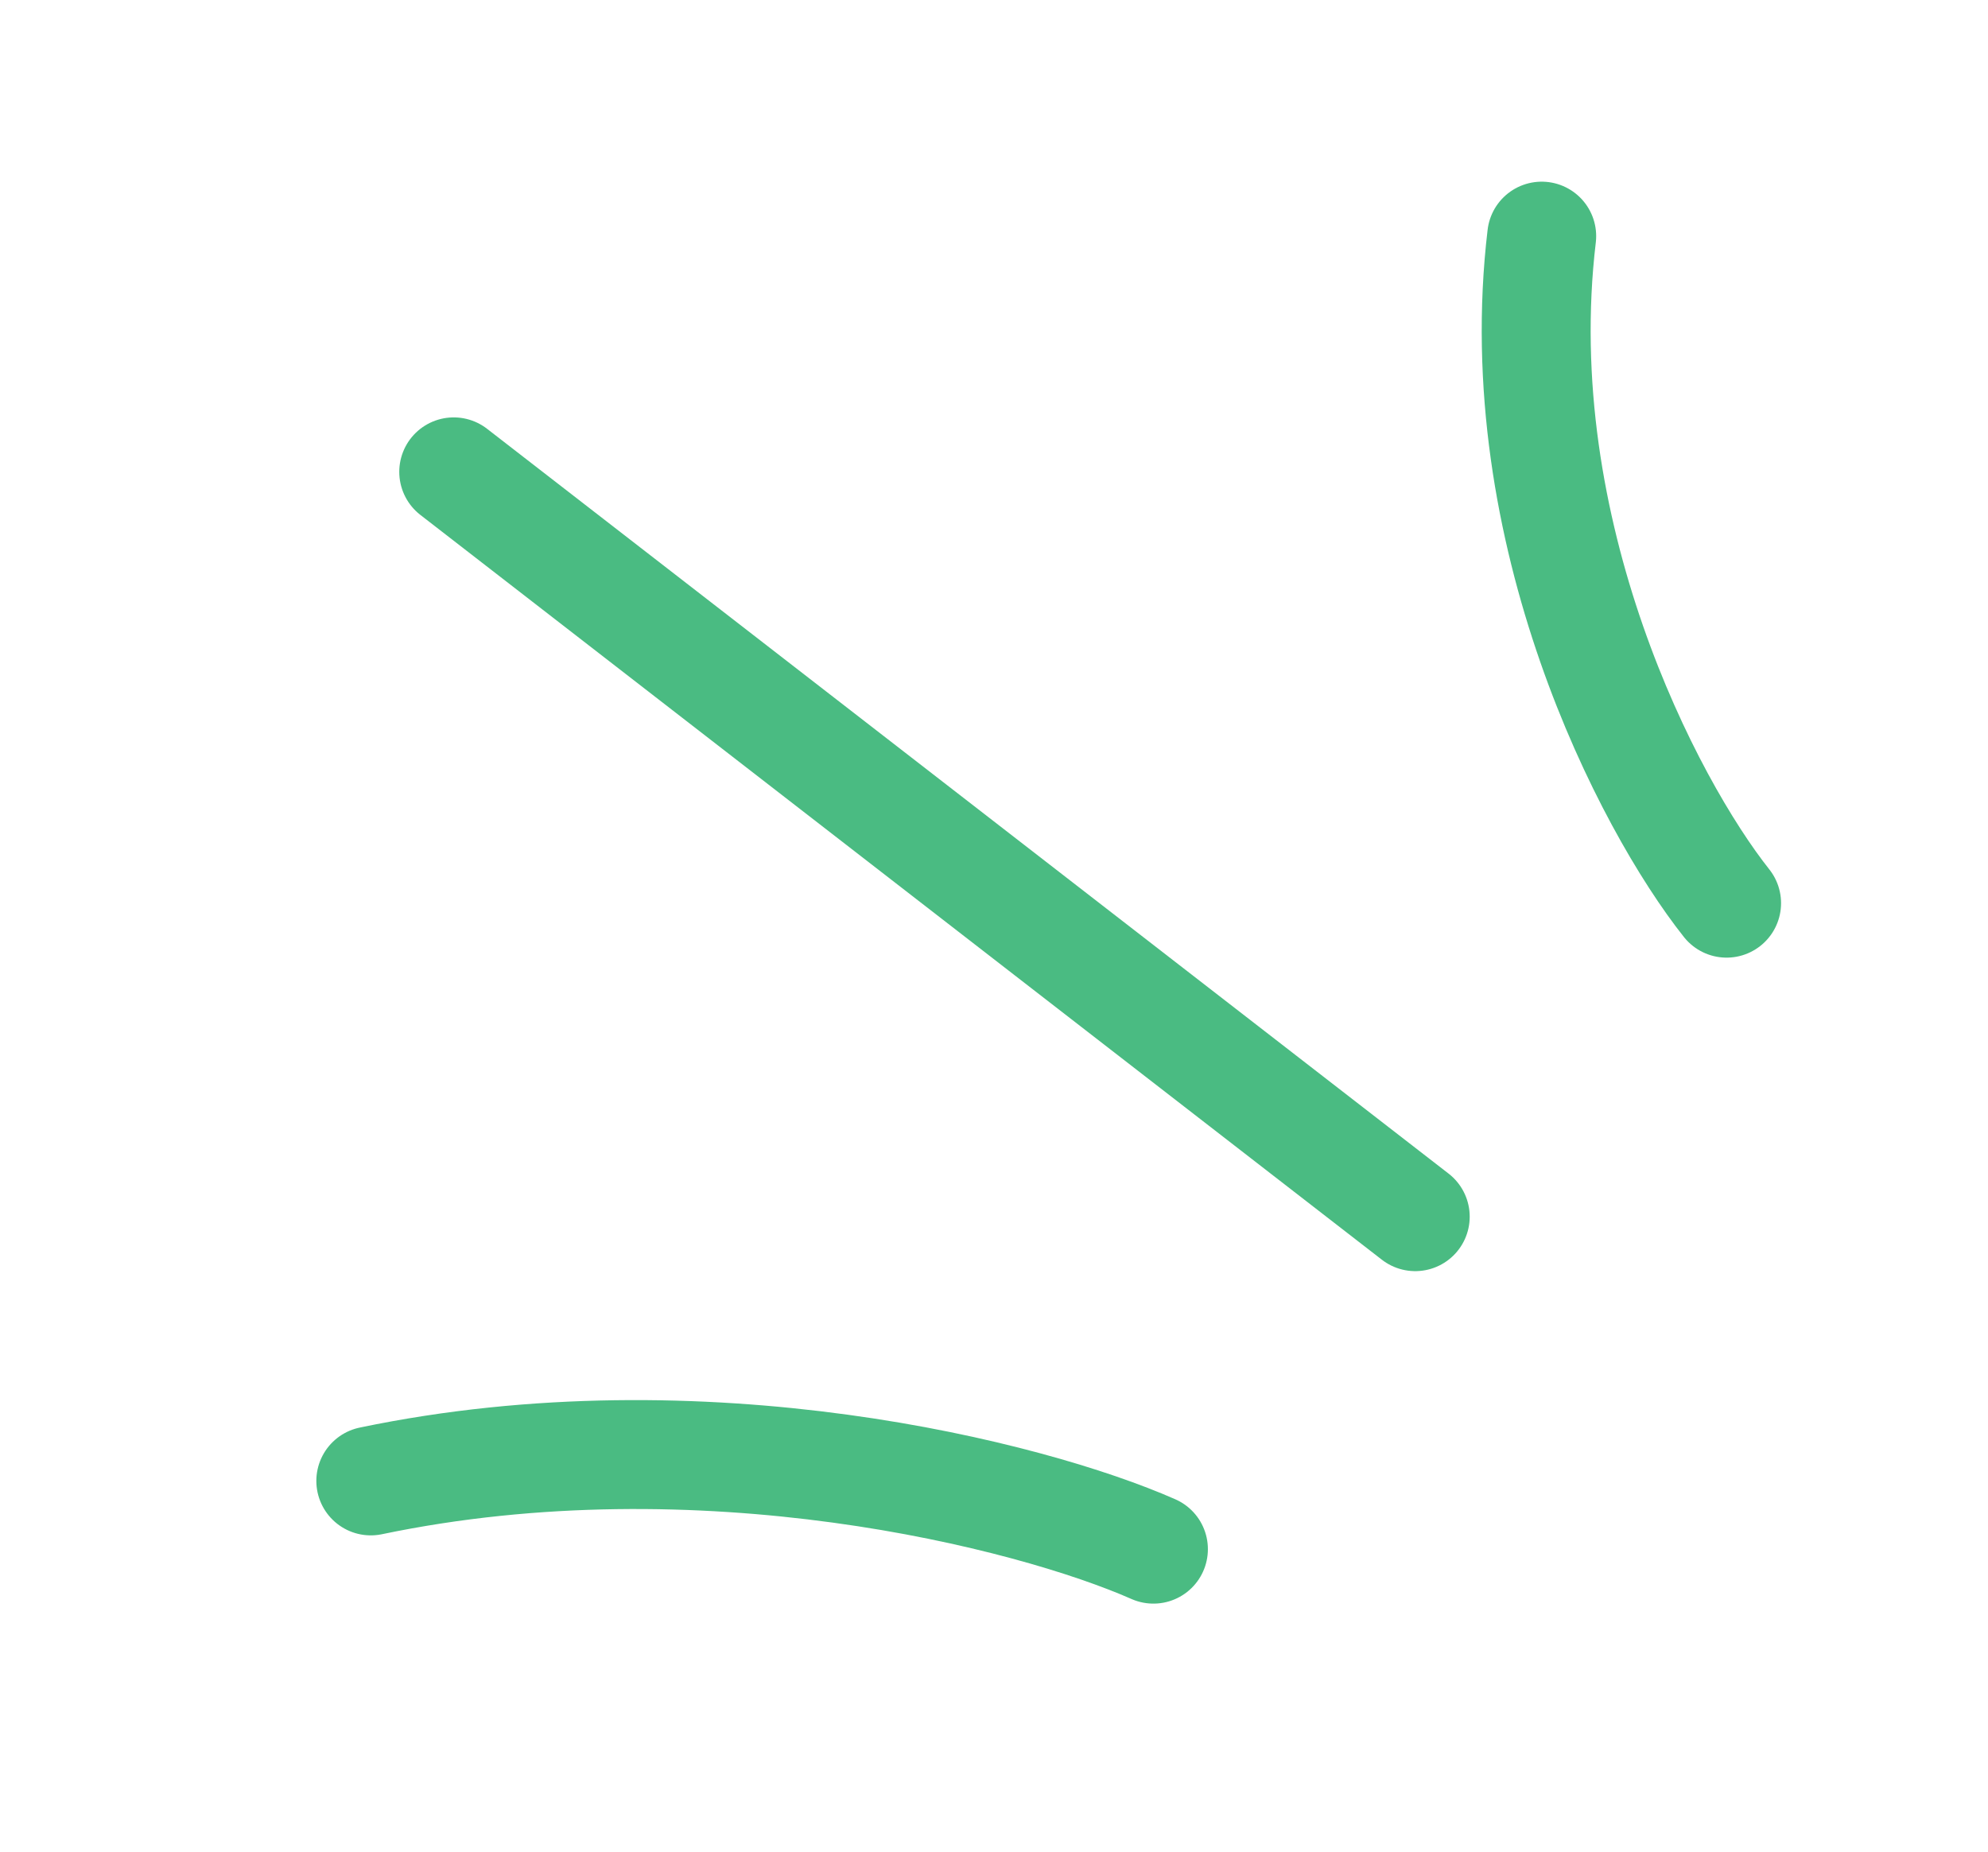 <svg width="73" height="68" viewBox="0 0 73 68" fill="none" xmlns="http://www.w3.org/2000/svg">
<path d="M13.616 54.38C25.789 51.837 37.821 54.887 42.354 56.886" stroke="#4ABB82" stroke-width="4" stroke-linecap="round" stroke-linejoin="round"/>
<path d="M56.612 8.671C55.318 19.555 60.53 29.545 63.401 33.165" stroke="#4ABB82" stroke-width="4" stroke-linecap="round" stroke-linejoin="round"/>
<path d="M16.661 17.327L51.968 44.677" stroke="#4ABB82" stroke-width="4" stroke-linecap="round" stroke-linejoin="round"/>
</svg>
